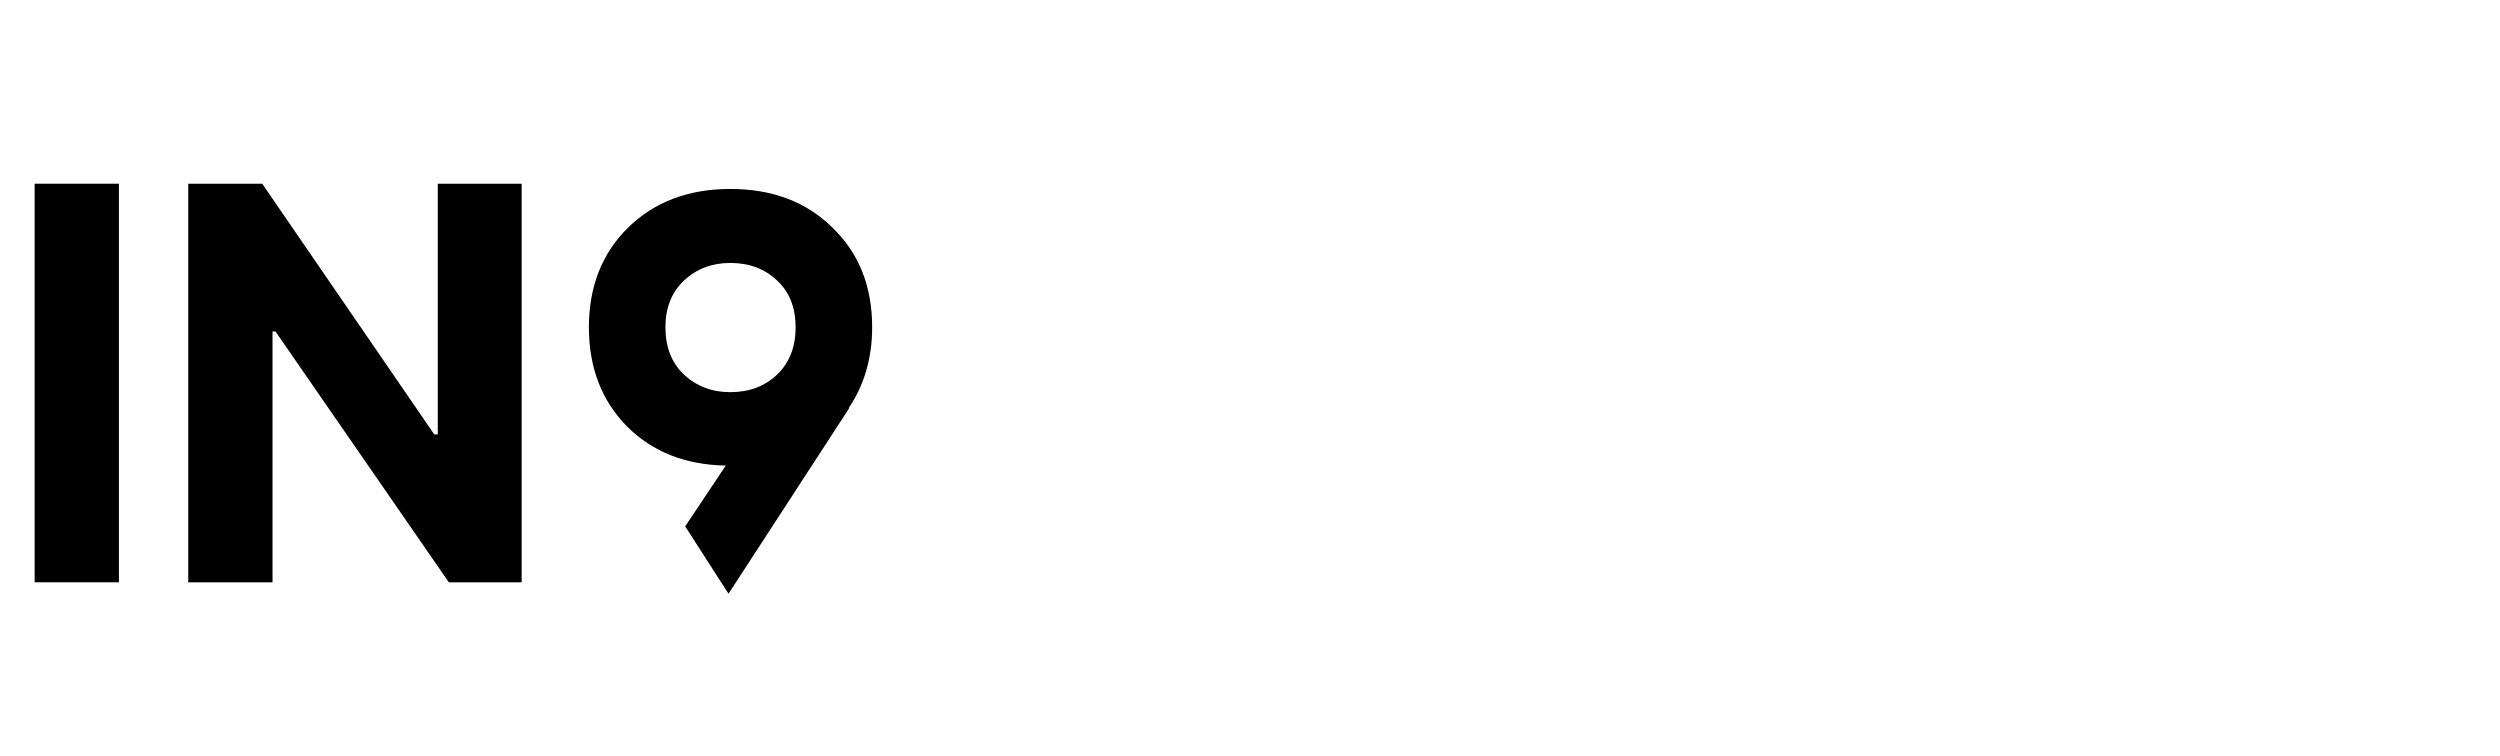 <svg width="129" height="39" viewBox="0 0 129 39" fill="none" xmlns="http://www.w3.org/2000/svg">
<path fill-rule="evenodd" clip-rule="evenodd" d="M43.792 21.058C44.599 19.863 45.003 18.473 45.003 16.887C45.003 14.772 44.321 13.059 42.956 11.747C41.611 10.416 39.852 9.75 37.681 9.75C35.528 9.75 33.769 10.416 32.405 11.747C31.059 13.079 30.387 14.792 30.387 16.887C30.387 18.962 31.04 20.666 32.347 21.997C33.654 23.309 35.355 23.985 37.45 24.024L35.356 27.161L37.591 30.636L43.821 21.058H43.792ZM35.288 19.325C34.653 18.718 34.336 17.905 34.336 16.887C34.336 15.888 34.653 15.086 35.288 14.479C35.941 13.872 36.739 13.568 37.681 13.568C38.661 13.568 39.468 13.872 40.102 14.479C40.736 15.066 41.053 15.869 41.053 16.887C41.053 17.905 40.736 18.718 40.102 19.325C39.468 19.932 38.661 20.235 37.681 20.235C36.739 20.235 35.941 19.932 35.288 19.325Z" fill="black"/>
<path d="M26.917 9.479V30.047H23.161L14.213 17.102H14.062V30.047H9.714V9.479H13.53L22.408 22.415H22.589V9.479H26.917Z" fill="black"/>
<path d="M6.136 9.479V30.047H1.788V9.479H6.136Z" fill="black"/>
</svg>
